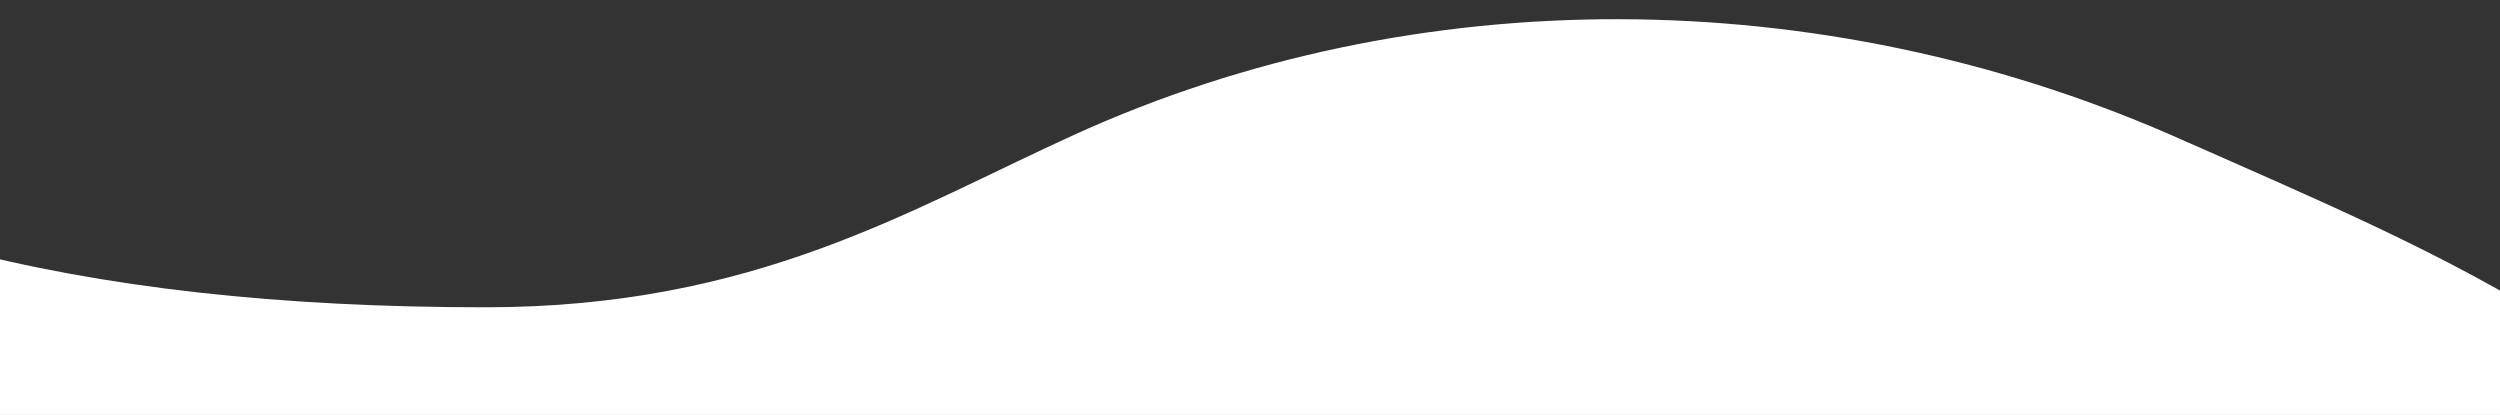 <svg width="1440" height="239" viewBox="0 0 1440 239" fill="none" xmlns="http://www.w3.org/2000/svg">
<rect x="0" y="0" width="1440" height="239" fill="#333333" stroke="none"/>
<g clip-path="url(#clip0_1208_651)">
<path d="M-80.001 1721.5C74.355 1666.24 -350.347 1251.78 -256.638 1122C-80.001 962 4.499 1222 404.499 1222C619.499 1222 764.499 1159.5 1304.5 1197C1504.5 1222 1510.45 1207.68 1616.07 1222C1761.41 1242.2 1731.73 1026.19 1779 887C1878.86 593.798 1789.39 631.158 1644 367C1553.93 204.806 1419.17 152.334 1249.5 77.295C1048.51 -10.02 816.275 -12 619.499 77.295C524.138 120.569 435.149 177 279.499 177C44.499 177 -130.691 132.785 -256.638 30.219C-470.308 -142.973 -787.391 -112.438 -984.941 70.485C-1189.73 259.979 -1241.75 697.215 -922.974 809.2C-858.222 832.022 -787.652 834.68 -725.076 861.957C-610.982 911.855 -544.092 1035.93 -527.991 1159.5C-484.977 1494.83 -693.432 1205.22 -655.001 1522C-616.953 1835.13 -603.079 1818.01 -340.001 1781.5C-280.854 1772.76 -291.273 1726.71 -235.001 1706.5" fill="white"/>
</g>
<defs>
<clipPath id="clip0_1208_651">
<rect width="1440" height="239" fill="white"/>
</clipPath>
</defs>
</svg>
